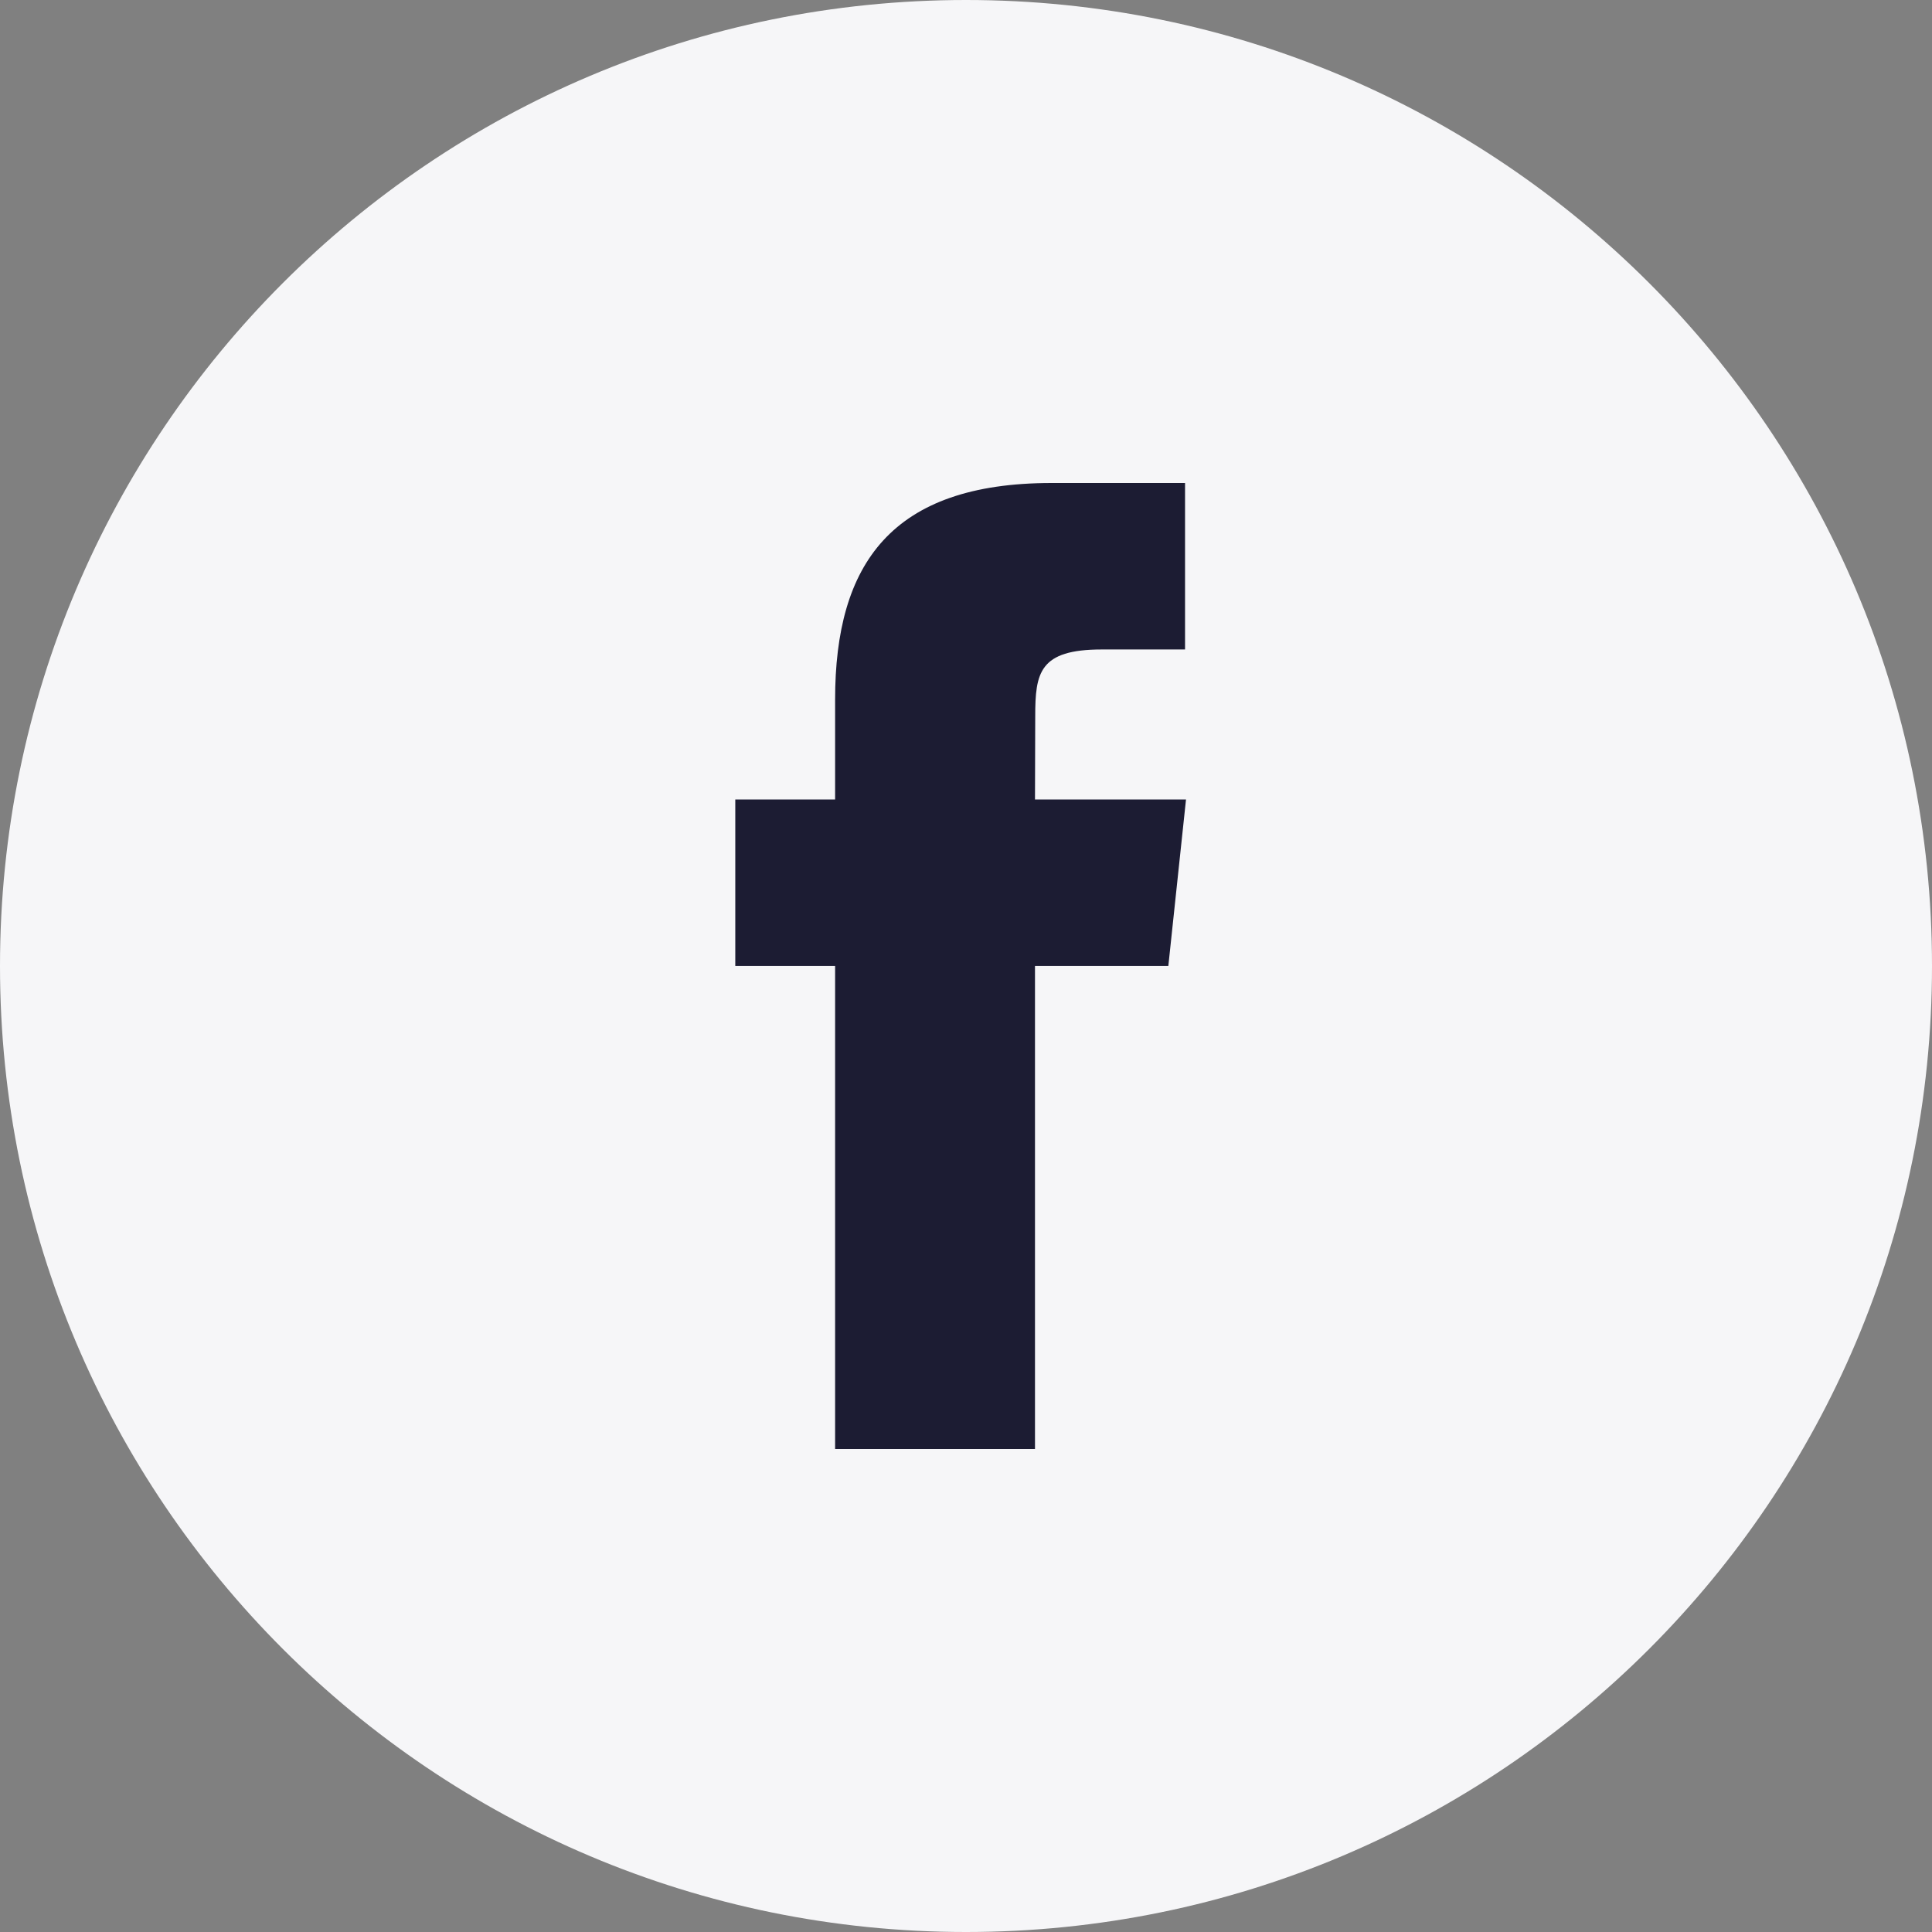 <svg width="48" height="48" viewBox="0 0 48 48" fill="none" xmlns="http://www.w3.org/2000/svg">
<rect x="0" y="0" width="48" height="48" fill="#808080" stroke="none"/>
<path d="M0 24C0 10.745 10.745 0 24 0C37.255 0 48 10.745 48 24C48 37.255 37.255 48 24 48C10.745 48 0 37.255 0 24Z" fill="#F6F6F8"/>
<path fill-rule="evenodd" clip-rule="evenodd" d="M25.714 36V23.999H29.027L29.466 19.863H25.714L25.72 17.793C25.72 16.714 25.822 16.136 27.371 16.136H29.442V12H26.129C22.149 12 20.748 14.006 20.748 17.38V19.863H18.268V23.999H20.748V36H25.714Z" fill="#1C1C33"/>
</svg>
